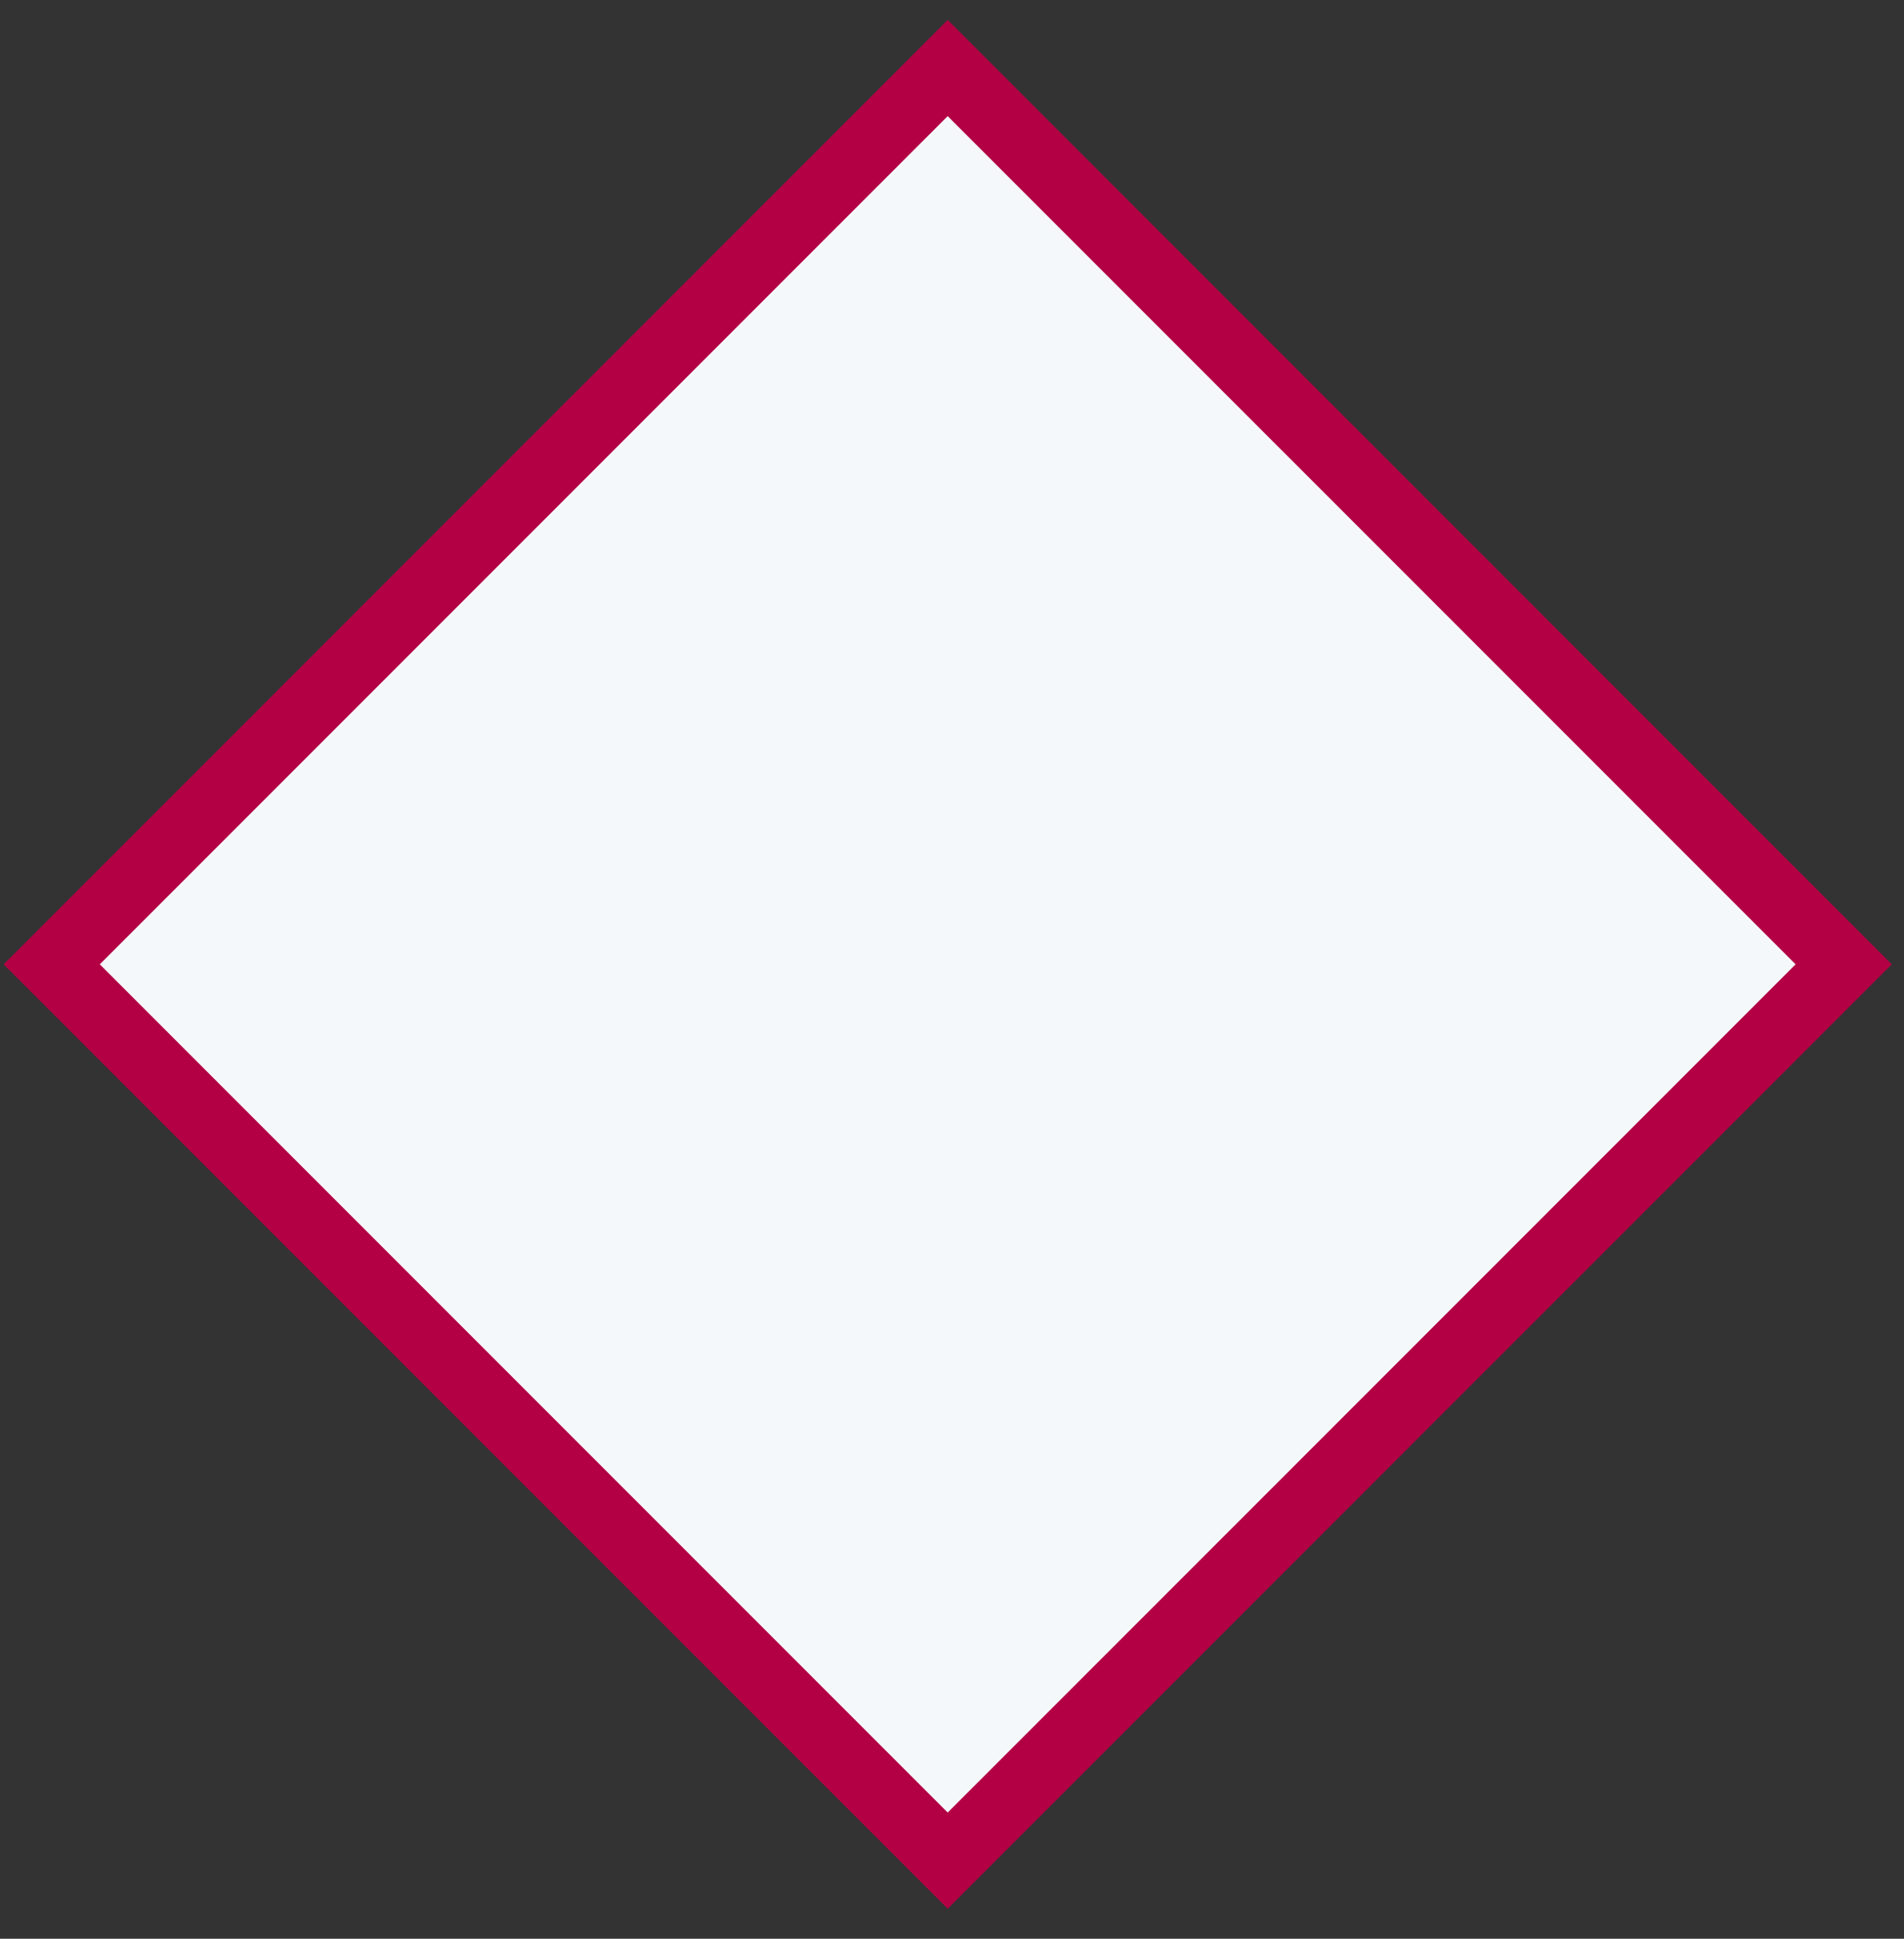 <svg
  aria-label="D8"
  class="die-icon d8"
  role="img"
  viewBox="0 0 56 57"
  xmlns="http://www.w3.org/2000/svg"
>
  <rect x="0" y="0" width="56" height="57" fill="#333333" stroke="none"/>
  <path
    class="shape"
    d="M27.873 2L1.521 28.352L27.873 54.704L54.226 28.352L27.873 2Z"
    fill="#f5f8fa"
    stroke="#B30044"
    stroke-width="2px"
  ></path>
</svg>